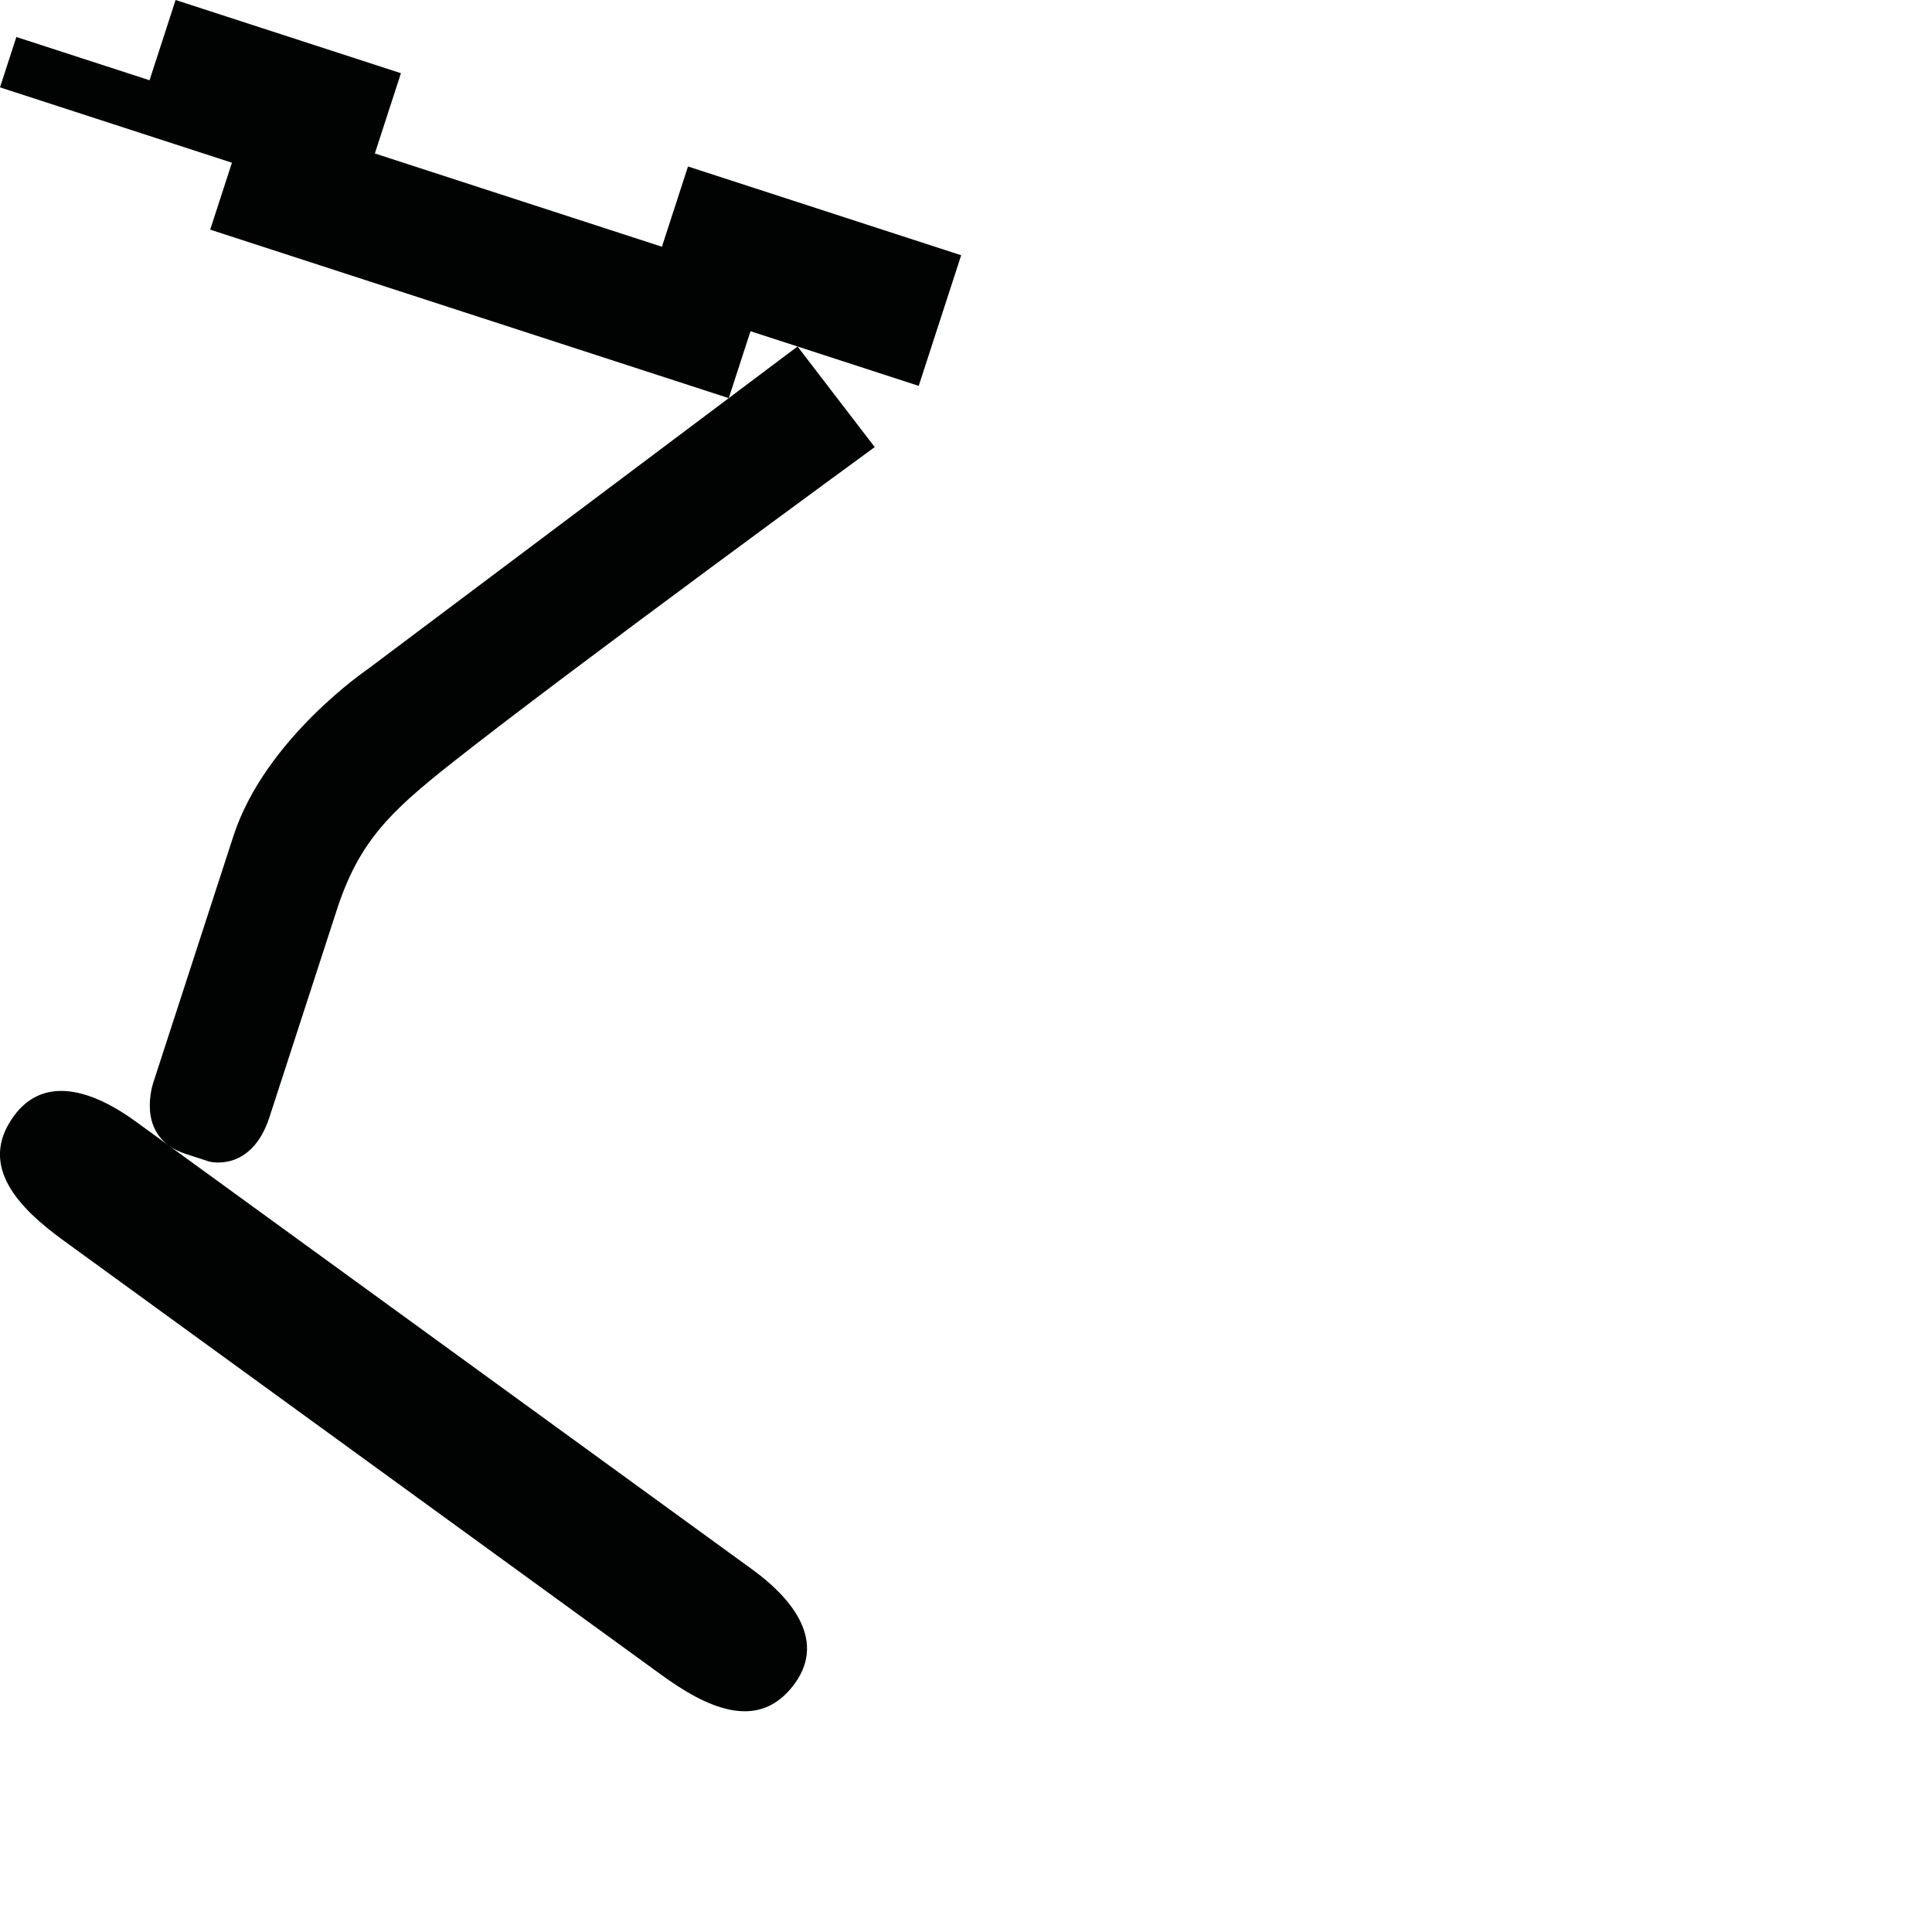 <?xml version="1.0" encoding="utf-8"?>
<!-- Generator: Adobe Illustrator 16.0.0, SVG Export Plug-In . SVG Version: 6.00 Build 0)  -->
<!DOCTYPE svg PUBLIC "-//W3C//DTD SVG 1.1//EN" "http://www.w3.org/Graphics/SVG/1.1/DTD/svg11.dtd">
<svg version="1.1" id="Calque_1" xmlns="http://www.w3.org/2000/svg" xmlns:xlink="http://www.w3.org/1999/xlink" x="0px" y="0px"
	 width="1190.551px" height="1190.551px" viewBox="0 0 1190.551 1190.551" enable-background="new 0 0 1190.551 1190.551"
	 xml:space="preserve">
<g>
	<polygon fill="#010202" points="423.962,102.593 407.894,152.047 230.997,94.571 247.067,45.116 108.212,-0.001 92.143,49.453 
		10.087,22.793 0,53.834 142.924,100.274 129.526,141.511 449.079,245.342 462.479,204.103 566.144,237.786 592.299,157.288 	"/>
	<path fill="#010202" d="M128.952,715.791c0,0,25.926,7.016,37.117-27.428c0,0,31.278-96.265,41.428-127.5
		c13.539-41.67,32.208-60.049,70.172-90.089c71.8-56.814,261.353-195.261,261.353-195.261l-47.553-61.99L226.61,412.343
		c0,0-63.297,42.896-82.777,102.851L94.924,665.715c0,0-10.043,26.5,9.224,40.297c-11.836-8.599-19.37-14.072-20.824-15.129
		c-21.182-15.39-54.322-31.327-74.856-3.062c-22.351,30.758,3.413,56.851,30.848,76.745
		c13.729,9.956,273.604,198.785,308.938,224.457c0,0,0.182,0.132,0.521,0.378c2.248,1.633,3.449,2.506,3.449,2.506
		c11.187,8.123,42.953,31.191,54.985,39.949c27.398,19.942,60.176,36.382,82.523,5.623c20.536-28.265-4.863-54.857-26.044-70.247
		c-8.536-6.201-48.418-35.178-61.221-44.479c-2.499-1.816-3.967-2.882-3.967-2.882C367.992,897.705,170.06,753.9,104.286,706.113
		c2.767,1.958,6.131,3.657,10.208,4.981L128.952,715.791z"/>
</g>
</svg>
